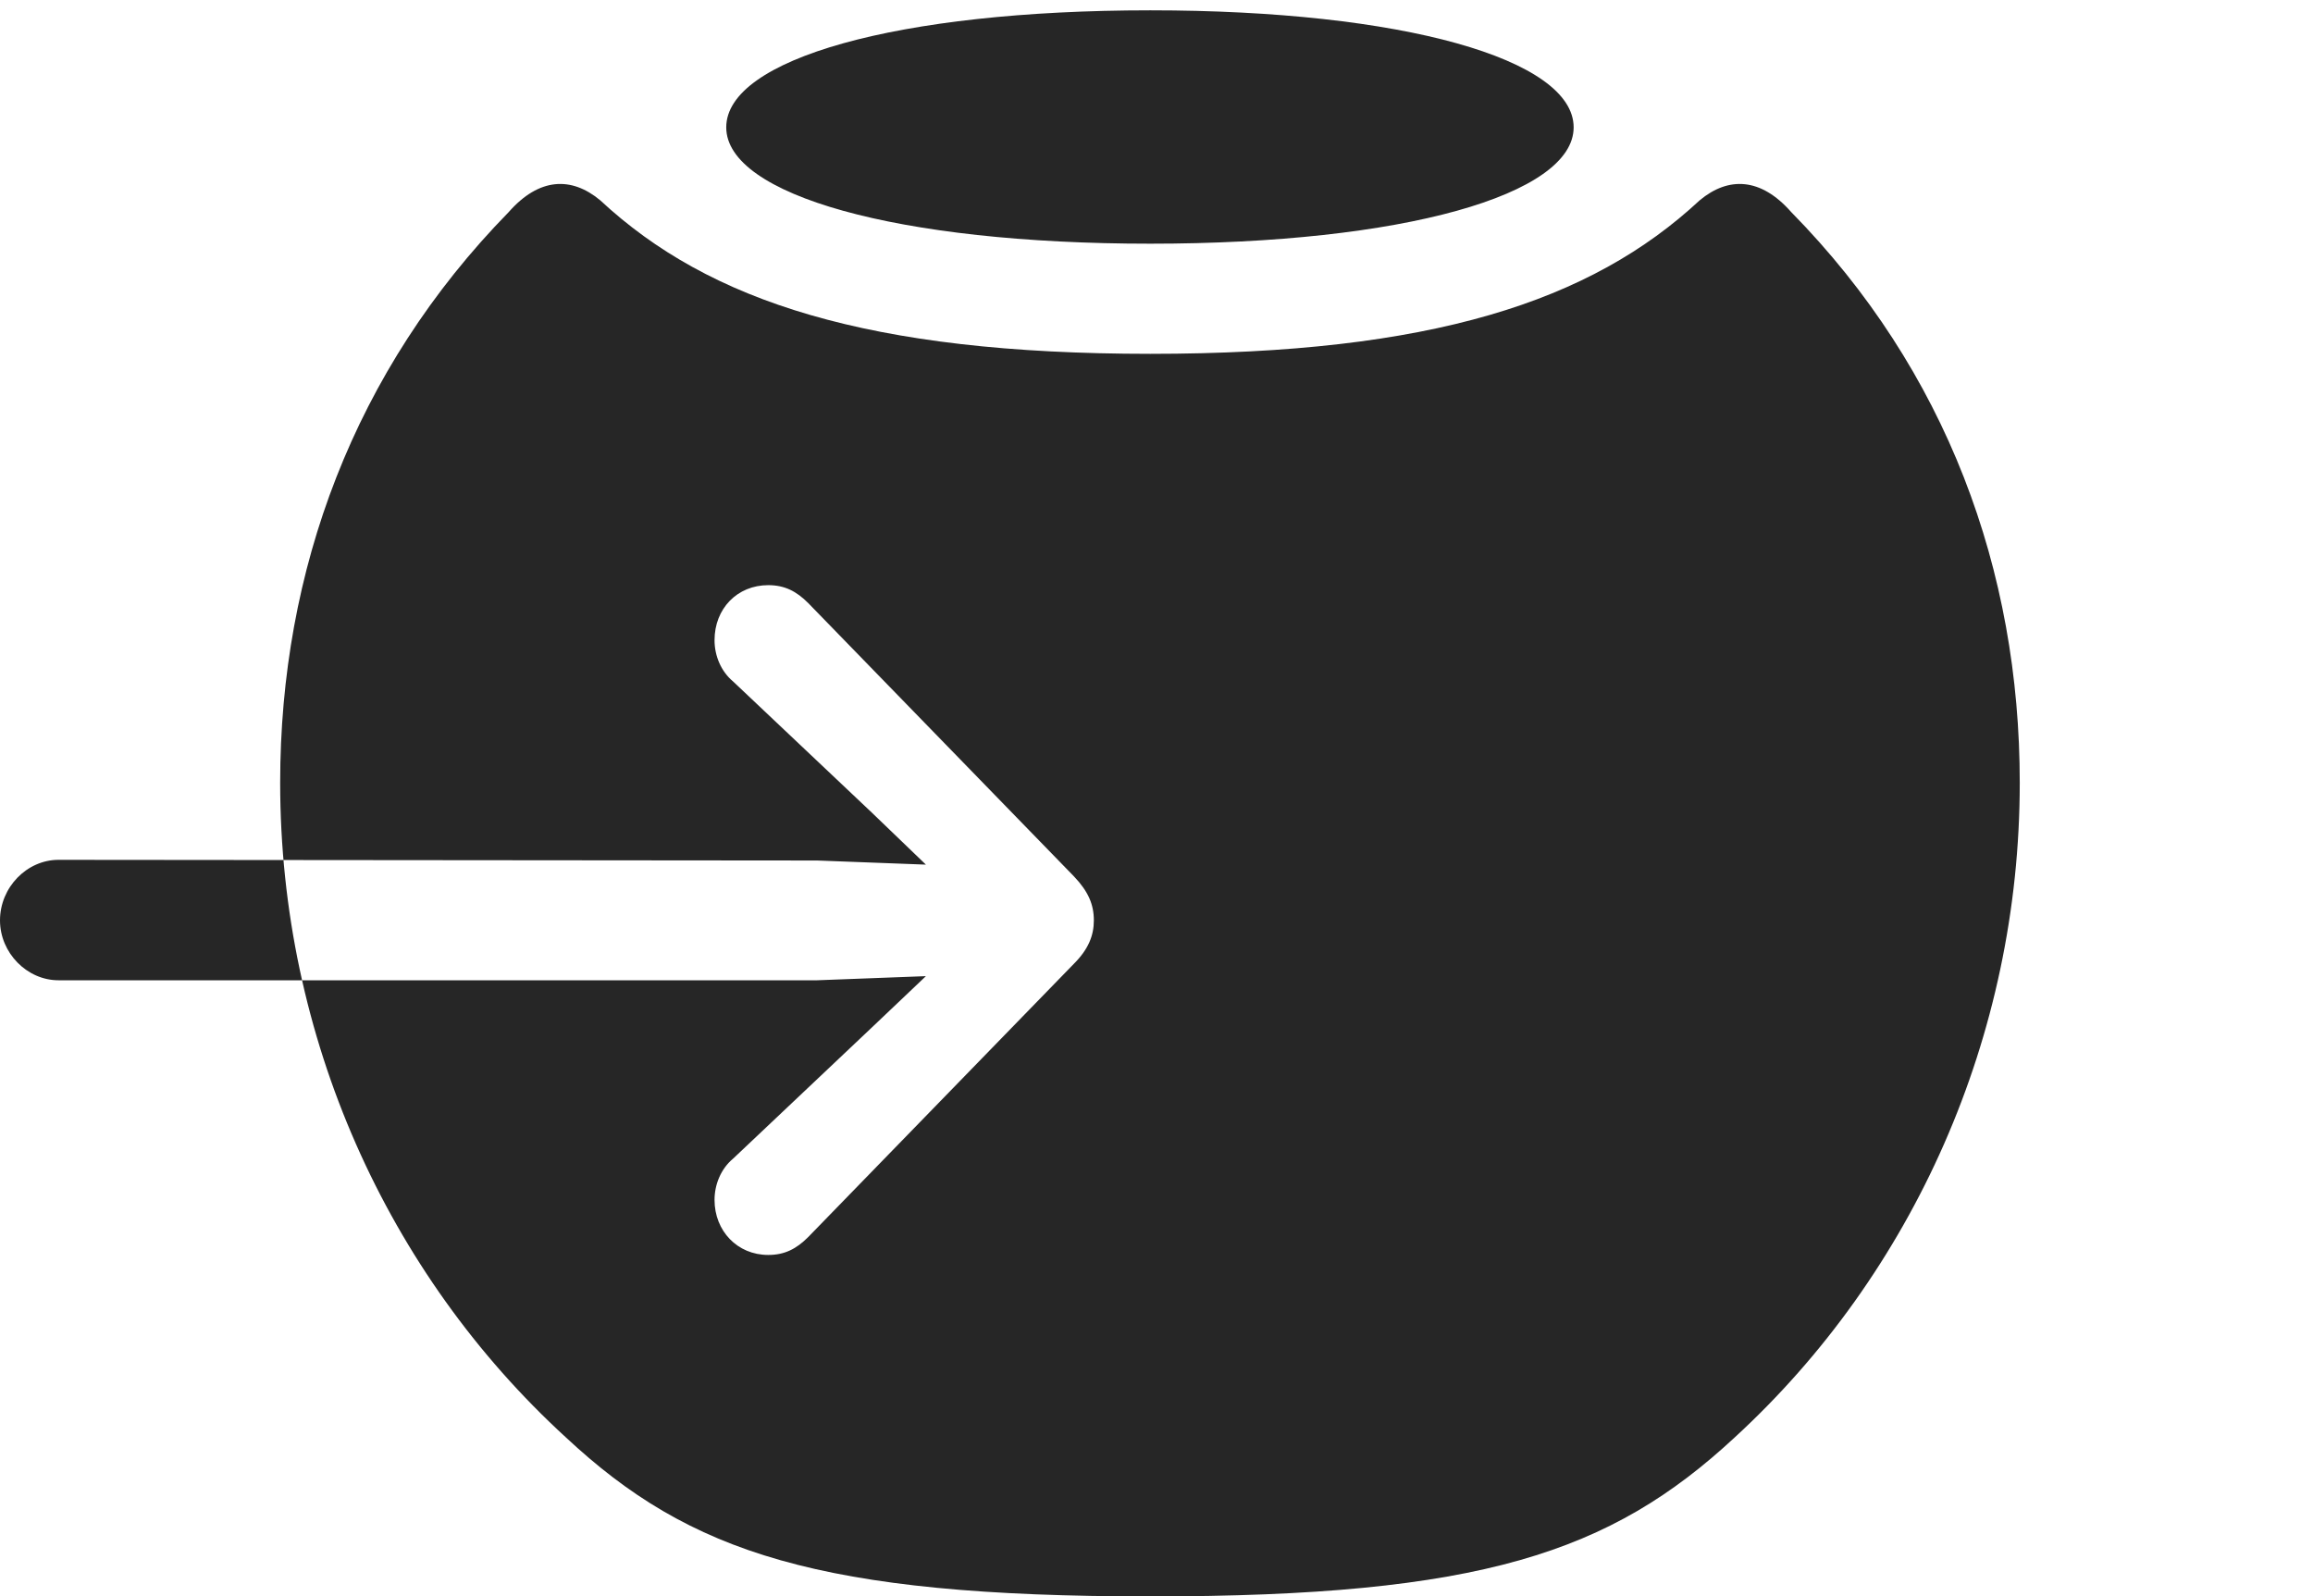 <?xml version="1.0" encoding="UTF-8"?>
<!--Generator: Apple Native CoreSVG 326-->
<!DOCTYPE svg
PUBLIC "-//W3C//DTD SVG 1.1//EN"
       "http://www.w3.org/Graphics/SVG/1.1/DTD/svg11.dtd">
<svg version="1.1" xmlns="http://www.w3.org/2000/svg" xmlns:xlink="http://www.w3.org/1999/xlink" viewBox="0 0 65.625 45.293">
 <g>
  <rect height="45.293" opacity="0" width="65.625" x="0" y="0"/>
  <path d="M1.66 27.812C0.762 27.812 0 27.031 0 26.113C0 25.176 0.762 24.395 1.66 24.395L23.184 24.414L26.27 24.531L24.727 23.047L20.801 19.336C20.449 19.043 20.273 18.594 20.273 18.164C20.273 17.266 20.918 16.602 21.797 16.602C22.266 16.602 22.598 16.777 22.93 17.109L30.469 24.863C30.879 25.293 31.035 25.664 31.035 26.113C31.035 26.543 30.879 26.934 30.469 27.344L22.93 35.098C22.598 35.43 22.266 35.605 21.797 35.605C20.918 35.605 20.273 34.922 20.273 34.043C20.273 33.613 20.449 33.164 20.801 32.871L24.727 29.16L26.27 27.695L23.184 27.812ZM32.637 45.293C41.992 45.293 45.684 44.062 49.219 40.781C54.277 36.133 57.305 29.414 57.305 22.207C57.305 16.191 55.234 10.508 50.82 6.016C49.961 5.039 49.043 5 48.223 5.684C45.137 8.555 40.605 10.039 32.637 10.039C24.648 10.039 20.117 8.555 17.031 5.684C16.211 5 15.293 5.039 14.434 6.016C10.039 10.508 7.949 16.191 7.949 22.207C7.949 29.414 10.977 36.133 16.055 40.781C19.57 44.062 23.262 45.293 32.637 45.293ZM32.637 6.914C39.805 6.914 44.648 5.527 44.648 3.613C44.648 1.68 39.805 0.293 32.637 0.293C25.449 0.293 20.605 1.68 20.605 3.613C20.605 5.527 25.449 6.914 32.637 6.914Z" fill="black" fill-opacity="0.85"/>
 </g>
</svg>
